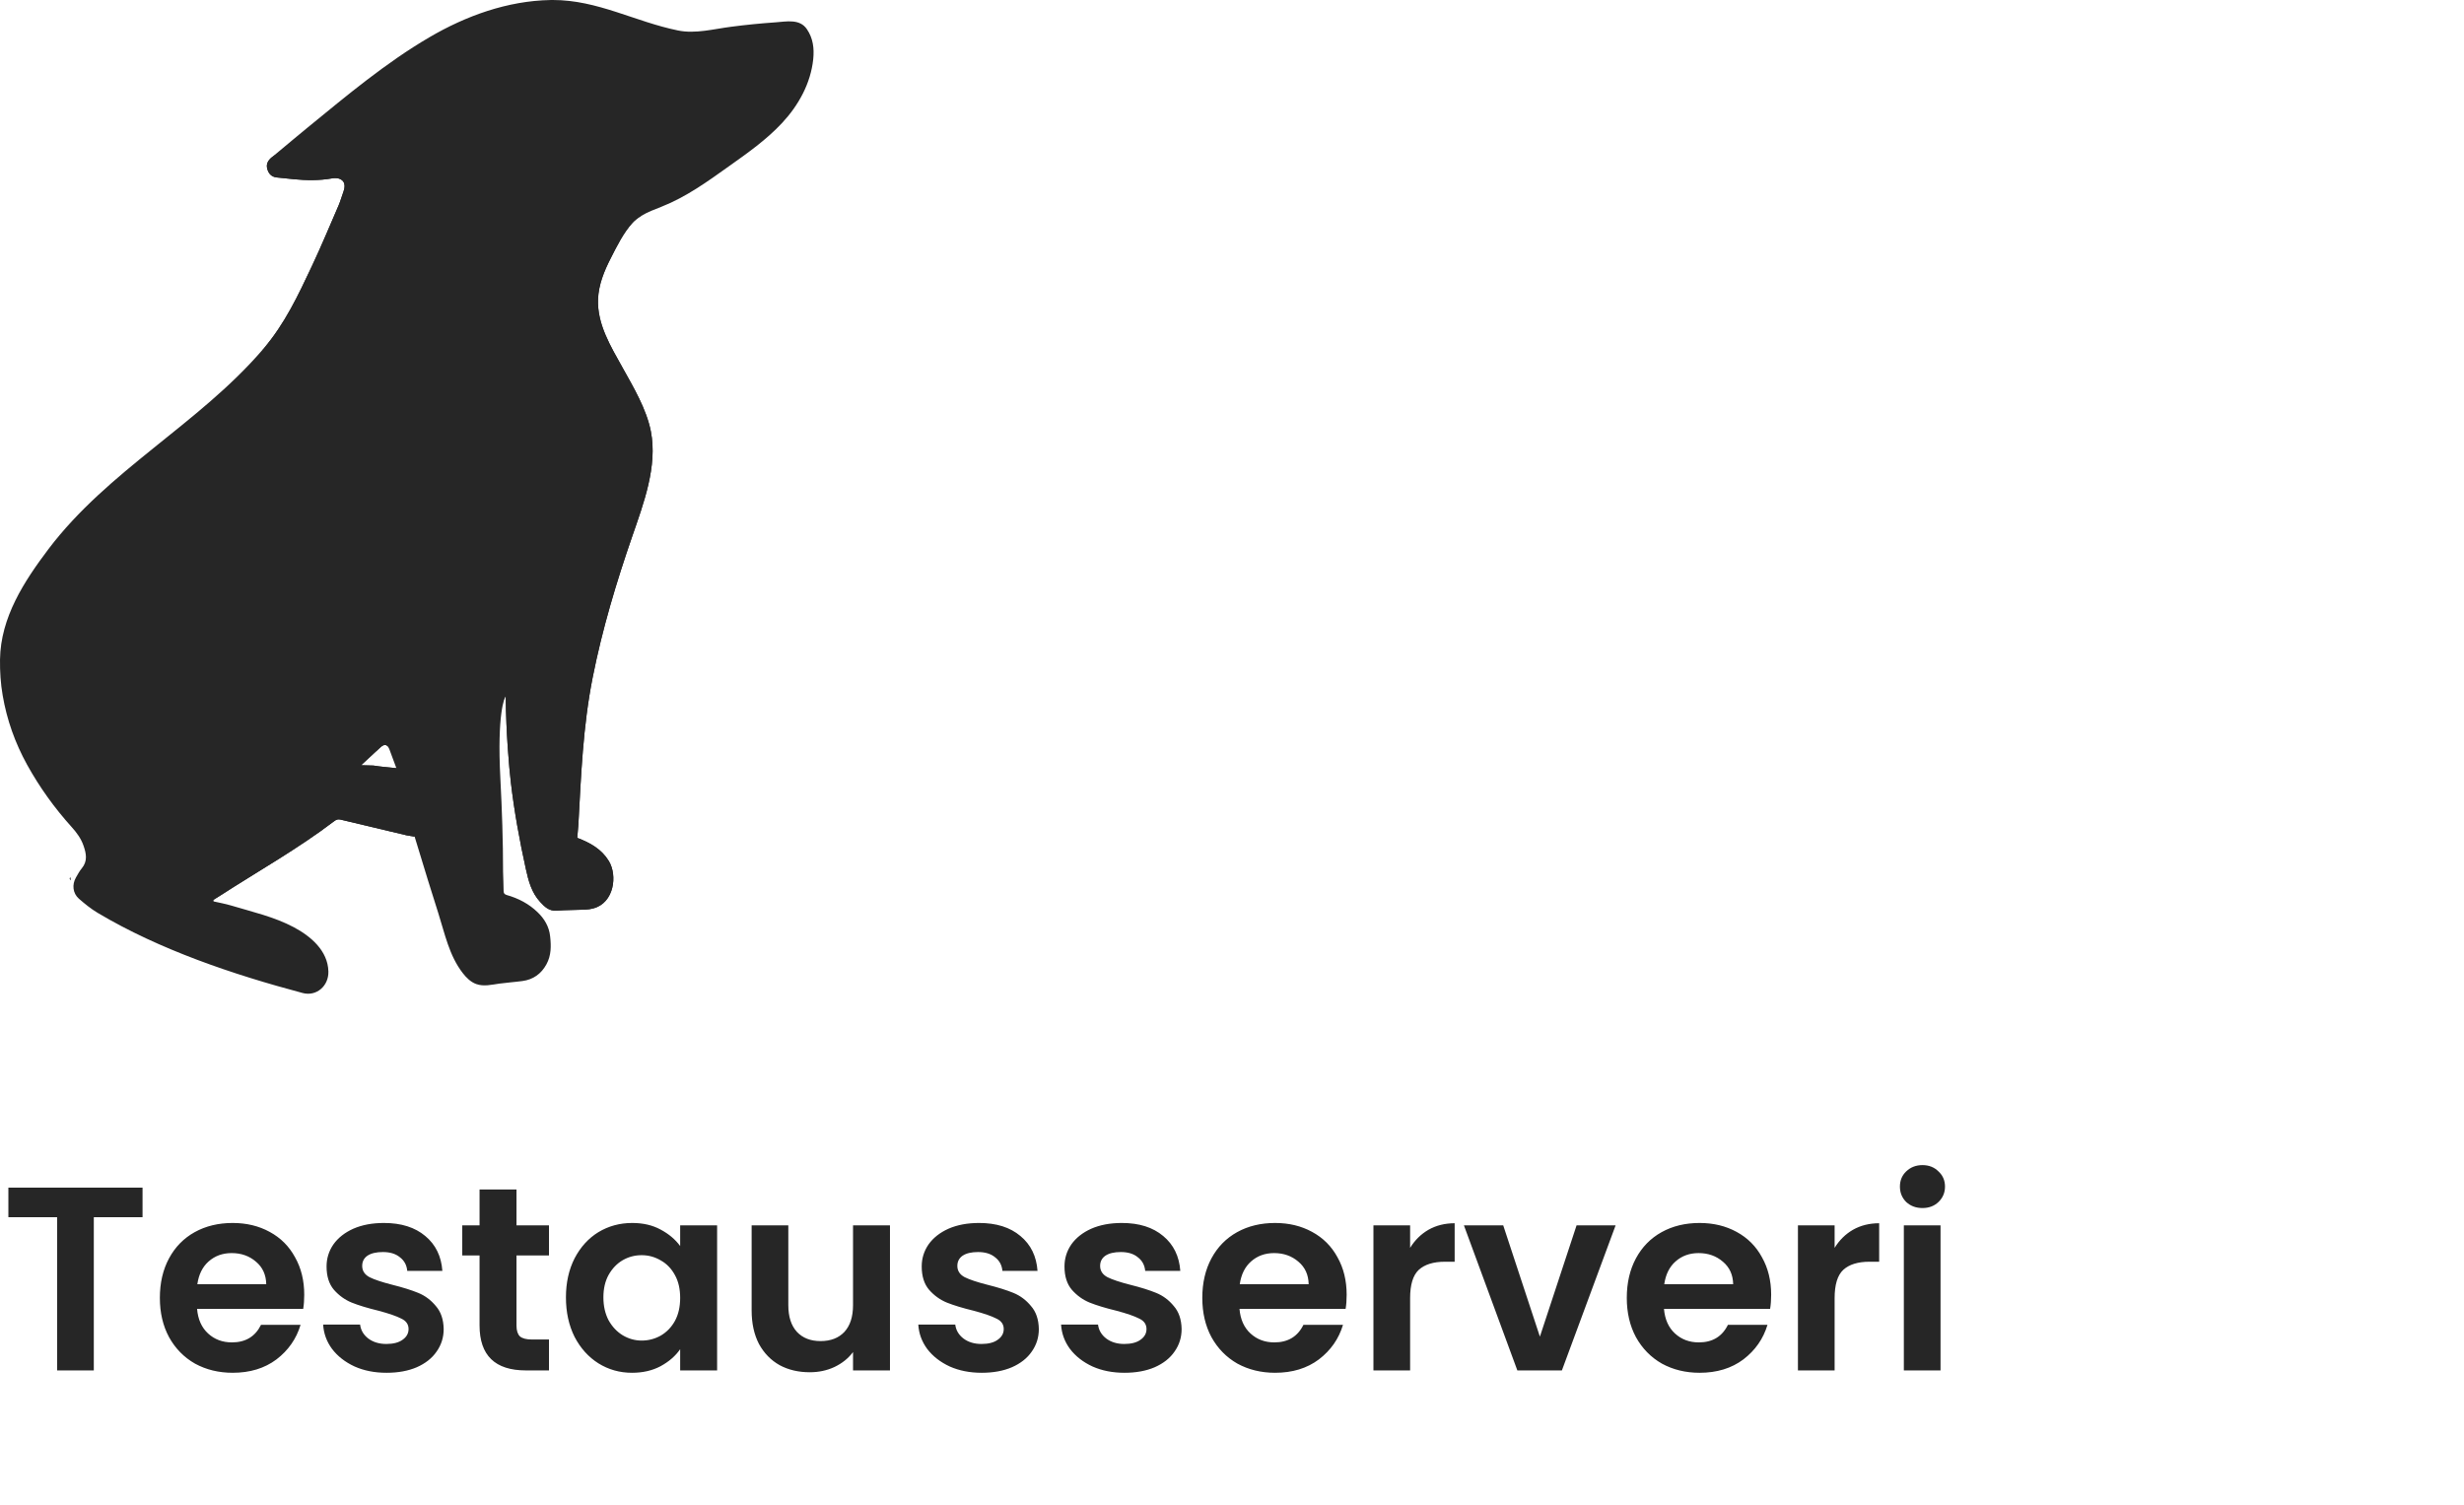 <svg width="167" height="102" viewBox="0 0 167 102" fill="none" xmlns="http://www.w3.org/2000/svg">
<g opacity="0.85">
<g style="mix-blend-mode:luminosity">
<g style="mix-blend-mode:luminosity">
<path d="M37.3 0.002C34.393 0.057 31.58 1.074 29.094 2.531C26.161 4.247 23.499 6.48 20.877 8.621C20.222 9.155 19.577 9.704 18.925 10.242C18.753 10.389 18.581 10.528 18.409 10.671C18.175 10.861 18.047 11.099 18.098 11.373C18.164 11.706 18.354 11.981 18.738 12.025C19.105 12.069 19.471 12.102 19.837 12.138C19.845 12.142 19.852 12.142 19.863 12.142C20.745 12.23 21.62 12.245 22.499 12.091C22.591 12.076 22.679 12.069 22.759 12.072C23.246 12.087 23.484 12.431 23.283 12.976C23.166 13.291 23.078 13.621 22.946 13.928C22.349 15.304 21.774 16.691 21.134 18.049C20.207 20.018 19.302 21.94 17.885 23.605C17.875 23.616 17.863 23.631 17.845 23.649C17.82 23.678 17.794 23.711 17.765 23.741C13.433 28.755 7.296 31.91 3.286 37.213C1.62 39.42 0.045 41.846 0.001 44.694C-0.01 45.507 0.042 46.33 0.181 47.128C0.463 48.786 1.023 50.356 1.839 51.835C2.685 53.365 3.696 54.766 4.864 56.062C5.201 56.435 5.497 56.838 5.662 57.321C5.845 57.848 5.952 58.364 5.541 58.855C5.384 59.041 5.271 59.264 5.146 59.477C4.871 59.956 4.93 60.542 5.344 60.908C5.743 61.256 6.16 61.596 6.614 61.867C10.822 64.374 15.794 66.047 20.511 67.302C21.441 67.551 22.283 66.834 22.257 65.841C22.221 64.436 21.067 63.459 19.914 62.844C18.581 62.137 17.102 61.805 15.666 61.373C15.275 61.256 14.872 61.186 14.473 61.094C14.473 61.087 14.469 61.083 14.469 61.076C14.462 61.051 14.458 61.021 14.451 60.996C14.601 60.901 14.755 60.809 14.905 60.714C17.479 59.048 20.203 57.522 22.642 55.663C22.803 55.542 22.909 55.509 23.096 55.553C24.586 55.912 26.077 56.267 27.571 56.618L27.596 56.622L28.102 56.706C28.402 57.691 28.703 58.675 29.005 59.66C29.232 60.404 29.47 61.148 29.705 61.887C30.151 63.289 30.44 64.759 31.362 65.95C31.606 66.264 31.901 66.559 32.275 66.694C32.787 66.879 33.332 66.736 33.85 66.665C34.371 66.593 34.896 66.561 35.418 66.489C36.136 66.391 36.681 66.006 37.033 65.362C37.366 64.758 37.359 64.114 37.285 63.455C37.216 62.804 36.901 62.273 36.439 61.83C35.85 61.259 35.136 60.886 34.349 60.663C34.191 60.615 34.136 60.549 34.133 60.392C34.129 59.956 34.107 59.521 34.096 59.085C34.096 56.984 34.023 54.869 33.913 52.772C33.682 48.343 34.199 47.249 34.275 47.208C34.301 49.708 34.502 51.992 34.623 53.017C34.854 54.997 35.22 56.999 35.645 58.917C35.821 59.715 36.033 60.512 36.615 61.135C36.908 61.453 37.209 61.757 37.714 61.721C38.362 61.673 39.01 61.68 39.658 61.651C39.852 61.644 40.054 61.614 40.24 61.559C41.621 61.175 41.863 59.338 41.262 58.353C40.775 57.555 40.01 57.124 39.124 56.787C39.149 56.498 39.179 56.216 39.197 55.93C39.383 52.556 39.508 49.232 40.171 45.906C40.815 42.656 41.782 39.438 42.855 36.338C43.62 34.124 44.576 31.595 44.111 29.227C43.814 27.723 42.935 26.248 42.196 24.922C41.401 23.488 40.464 21.98 40.533 20.274C40.57 19.301 40.947 18.371 41.394 17.5C41.8 16.702 42.261 15.765 42.873 15.099C43.042 14.916 43.239 14.766 43.456 14.634C43.888 14.371 44.386 14.188 44.84 14.008C46.495 13.357 47.956 12.303 49.402 11.271C50.669 10.371 51.955 9.466 53.013 8.328C54.126 7.131 54.946 5.653 55.118 4.006C55.191 3.27 55.107 2.6 54.693 1.985C54.21 1.261 53.32 1.458 52.57 1.513C51.563 1.583 50.559 1.682 49.56 1.813C48.395 1.96 47.132 2.308 45.957 2.066C43.036 1.47 40.51 0 37.476 0C37.417 0 37.359 0.001 37.3 0.002ZM25.308 51.886L24.473 51.864L25.374 51.029C25.506 50.905 25.637 50.784 25.773 50.664C25.996 50.455 26.168 50.437 26.3 50.612C26.3 50.616 26.304 50.62 26.304 50.623C26.34 50.671 26.37 50.733 26.399 50.806C26.491 51.055 26.586 51.3 26.681 51.568C26.692 51.601 26.706 51.633 26.718 51.666C26.813 51.919 26.864 52.062 26.864 52.062C26.3 52.003 25.798 51.967 25.308 51.886Z" fill="black"/>
</g>
<g style="mix-blend-mode:luminosity">
<path d="M4.72 59.572C4.784 59.635 4.812 59.67 4.812 59.67L4.76 59.439C4.737 59.485 4.726 59.531 4.72 59.572Z" fill="black"/>
</g>
<g style="mix-blend-mode:luminosity">
<path d="M36.564 28.308C39.83 34.098 34.275 47.208 34.275 47.208C34.301 49.708 34.502 51.992 34.623 53.017C34.854 54.997 35.22 56.999 35.645 58.917C35.821 59.715 36.033 60.512 36.615 61.135C36.908 61.453 37.209 61.757 37.714 61.72C38.362 61.673 39.01 61.68 39.658 61.651C39.852 61.643 40.054 61.614 40.24 61.559C41.621 61.175 41.863 59.338 41.262 58.353C40.775 57.555 40.01 57.123 39.124 56.786C39.149 56.498 39.179 56.216 39.197 55.93C39.383 52.556 39.508 49.232 40.171 45.905C40.815 42.656 41.782 39.438 42.855 36.338C43.62 34.124 44.576 31.595 44.111 29.227C43.814 27.723 42.935 26.248 42.196 24.922C41.401 23.488 40.464 21.98 40.533 20.274C40.57 19.301 40.947 18.371 41.394 17.5C41.8 16.702 42.261 15.765 42.873 15.099C43.042 14.916 43.239 14.766 43.456 14.634C43.376 14.603 43.282 14.588 43.176 14.588C40.886 14.589 32.785 21.611 36.564 28.308Z" fill="black"/>
</g>
<g style="mix-blend-mode:luminosity">
<path d="M14.97 45.624C15.549 48.504 19.368 52.102 17.852 55.703C16.626 58.631 14.209 61.08 14.209 61.091L14.187 61.102L14.469 61.076C14.461 61.051 14.458 61.021 14.451 60.996C14.601 60.901 14.755 60.809 14.905 60.714C17.479 59.048 20.203 57.522 22.642 55.663C22.803 55.542 22.909 55.509 23.096 55.553C24.586 55.912 26.077 56.267 27.571 56.618L27.596 56.622L28.102 56.706L26.864 52.062C26.3 52.003 25.798 51.967 25.308 51.886L24.473 51.864L25.374 51.029C25.505 50.905 25.637 50.784 25.773 50.664C25.996 50.455 26.168 50.437 26.3 50.612C25.224 47.981 22.766 42.611 20.331 41.748C19.721 41.53 19.13 41.43 18.576 41.43C16.191 41.431 14.504 43.286 14.97 45.624Z" fill="black"/>
</g>
<g style="mix-blend-mode:luminosity">
<path d="M18.409 10.671C18.177 10.864 18.046 11.099 18.098 11.373C18.163 11.706 18.354 11.981 18.738 12.025C19.105 12.069 19.471 12.102 19.837 12.138C19.844 12.142 19.852 12.142 19.863 12.142C20.745 12.23 21.62 12.245 22.499 12.091C22.59 12.076 22.679 12.069 22.759 12.072C23.246 12.087 23.484 12.431 23.283 12.976C23.166 13.291 23.077 13.621 22.946 13.928C22.349 15.304 21.774 16.691 21.133 18.049C20.207 20.018 19.302 21.94 17.885 23.605C17.874 23.616 17.863 23.631 17.852 23.642L17.845 23.649C17.819 23.678 17.794 23.711 17.764 23.741L17.768 23.751C20.965 20.432 29.416 11.593 27.515 9.587C27.091 9.139 26.243 8.964 25.225 8.964C22.721 8.964 19.189 10.023 18.409 10.671Z" fill="black"/>
</g>
</g>
<path d="M9.661 80.493V82.498H6.358V92.882H3.871V82.498H0.568V80.493H9.661ZM20.62 87.752C20.62 88.107 20.596 88.427 20.549 88.711H13.357C13.416 89.421 13.665 89.977 14.103 90.379C14.541 90.781 15.079 90.983 15.719 90.983C16.642 90.983 17.299 90.586 17.69 89.793H20.371C20.087 90.74 19.543 91.521 18.738 92.136C17.933 92.74 16.944 93.042 15.772 93.042C14.825 93.042 13.973 92.835 13.215 92.421C12.469 91.995 11.883 91.397 11.457 90.628C11.042 89.859 10.835 88.971 10.835 87.965C10.835 86.948 11.042 86.054 11.457 85.285C11.871 84.516 12.451 83.924 13.197 83.51C13.943 83.096 14.801 82.889 15.772 82.889C16.707 82.889 17.542 83.09 18.276 83.492C19.022 83.895 19.596 84.469 19.998 85.214C20.413 85.948 20.62 86.794 20.62 87.752ZM18.045 87.042C18.033 86.403 17.802 85.894 17.352 85.516C16.903 85.125 16.352 84.93 15.701 84.93C15.085 84.93 14.565 85.119 14.138 85.498C13.724 85.865 13.469 86.38 13.375 87.042H18.045ZM26.199 93.042C25.394 93.042 24.672 92.9 24.033 92.616C23.394 92.32 22.885 91.924 22.506 91.427C22.139 90.93 21.937 90.379 21.902 89.776H24.406C24.453 90.154 24.637 90.468 24.956 90.716C25.288 90.965 25.696 91.089 26.182 91.089C26.655 91.089 27.022 90.995 27.283 90.805C27.555 90.616 27.691 90.373 27.691 90.078C27.691 89.758 27.525 89.521 27.194 89.368C26.874 89.202 26.359 89.024 25.649 88.835C24.915 88.657 24.311 88.474 23.838 88.285C23.376 88.096 22.973 87.805 22.63 87.415C22.299 87.025 22.133 86.498 22.133 85.835C22.133 85.291 22.287 84.794 22.595 84.344C22.914 83.895 23.364 83.54 23.944 83.279C24.536 83.019 25.229 82.889 26.022 82.889C27.194 82.889 28.129 83.185 28.828 83.776C29.526 84.356 29.911 85.143 29.982 86.137H27.602C27.567 85.747 27.401 85.439 27.105 85.214C26.821 84.977 26.436 84.859 25.951 84.859C25.501 84.859 25.152 84.942 24.903 85.108C24.666 85.273 24.548 85.504 24.548 85.8C24.548 86.131 24.714 86.386 25.045 86.563C25.377 86.729 25.892 86.9 26.59 87.078C27.3 87.255 27.886 87.439 28.348 87.628C28.81 87.817 29.206 88.113 29.538 88.516C29.881 88.906 30.059 89.427 30.071 90.078C30.071 90.645 29.911 91.154 29.591 91.604C29.283 92.054 28.834 92.409 28.242 92.669C27.662 92.917 26.981 93.042 26.199 93.042ZM35.006 85.09V89.847C35.006 90.178 35.083 90.421 35.237 90.575C35.403 90.716 35.675 90.787 36.054 90.787H37.208V92.882H35.645C33.55 92.882 32.502 91.864 32.502 89.829V85.09H31.33V83.049H32.502V80.617H35.006V83.049H37.208V85.09H35.006ZM38.357 87.93C38.357 86.936 38.552 86.054 38.943 85.285C39.345 84.516 39.884 83.924 40.559 83.51C41.246 83.096 42.009 82.889 42.85 82.889C43.584 82.889 44.223 83.037 44.768 83.333C45.324 83.628 45.768 84.001 46.099 84.451V83.049H48.603V92.882H46.099V91.444C45.78 91.906 45.336 92.29 44.768 92.598C44.211 92.894 43.566 93.042 42.832 93.042C42.003 93.042 41.246 92.829 40.559 92.403C39.884 91.977 39.345 91.379 38.943 90.61C38.552 89.829 38.357 88.936 38.357 87.93ZM46.099 87.965C46.099 87.362 45.981 86.847 45.744 86.421C45.508 85.983 45.188 85.652 44.785 85.427C44.383 85.19 43.951 85.072 43.489 85.072C43.027 85.072 42.601 85.184 42.211 85.409C41.82 85.634 41.5 85.966 41.252 86.403C41.015 86.829 40.896 87.338 40.896 87.93C40.896 88.522 41.015 89.042 41.252 89.492C41.5 89.93 41.82 90.267 42.211 90.504C42.613 90.74 43.039 90.859 43.489 90.859C43.951 90.859 44.383 90.746 44.785 90.521C45.188 90.284 45.508 89.953 45.744 89.527C45.981 89.09 46.099 88.569 46.099 87.965ZM60.319 83.049V92.882H57.815V91.639C57.495 92.066 57.075 92.403 56.554 92.651C56.045 92.888 55.489 93.006 54.885 93.006C54.116 93.006 53.435 92.847 52.843 92.527C52.251 92.196 51.783 91.716 51.44 91.089C51.108 90.45 50.943 89.693 50.943 88.817V83.049H53.429V88.462C53.429 89.243 53.624 89.847 54.015 90.273C54.406 90.687 54.938 90.894 55.613 90.894C56.3 90.894 56.839 90.687 57.229 90.273C57.62 89.847 57.815 89.243 57.815 88.462V83.049H60.319ZM66.537 93.042C65.732 93.042 65.01 92.9 64.37 92.616C63.731 92.32 63.222 91.924 62.843 91.427C62.476 90.93 62.275 90.379 62.239 89.776H64.743C64.791 90.154 64.974 90.468 65.294 90.716C65.625 90.965 66.034 91.089 66.519 91.089C66.993 91.089 67.36 90.995 67.62 90.805C67.892 90.616 68.029 90.373 68.029 90.078C68.029 89.758 67.863 89.521 67.531 89.368C67.212 89.202 66.697 89.024 65.986 88.835C65.252 88.657 64.649 88.474 64.175 88.285C63.713 88.096 63.311 87.805 62.968 87.415C62.636 87.025 62.47 86.498 62.47 85.835C62.47 85.291 62.624 84.794 62.932 84.344C63.252 83.895 63.701 83.54 64.282 83.279C64.874 83.019 65.566 82.889 66.359 82.889C67.531 82.889 68.467 83.185 69.165 83.776C69.864 84.356 70.248 85.143 70.319 86.137H67.94C67.904 85.747 67.739 85.439 67.443 85.214C67.158 84.977 66.774 84.859 66.288 84.859C65.838 84.859 65.489 84.942 65.24 85.108C65.004 85.273 64.885 85.504 64.885 85.8C64.885 86.131 65.051 86.386 65.383 86.563C65.714 86.729 66.229 86.9 66.928 87.078C67.638 87.255 68.224 87.439 68.686 87.628C69.147 87.817 69.544 88.113 69.875 88.516C70.219 88.906 70.396 89.427 70.408 90.078C70.408 90.645 70.248 91.154 69.929 91.604C69.621 92.054 69.171 92.409 68.579 92.669C67.999 92.917 67.318 93.042 66.537 93.042ZM76.214 93.042C75.409 93.042 74.686 92.9 74.047 92.616C73.408 92.32 72.899 91.924 72.52 91.427C72.153 90.93 71.952 90.379 71.916 89.776H74.42C74.468 90.154 74.651 90.468 74.971 90.716C75.302 90.965 75.711 91.089 76.196 91.089C76.669 91.089 77.037 90.995 77.297 90.805C77.569 90.616 77.705 90.373 77.705 90.078C77.705 89.758 77.54 89.521 77.208 89.368C76.888 89.202 76.374 89.024 75.663 88.835C74.929 88.657 74.325 88.474 73.852 88.285C73.39 88.096 72.988 87.805 72.644 87.415C72.313 87.025 72.147 86.498 72.147 85.835C72.147 85.291 72.301 84.794 72.609 84.344C72.928 83.895 73.378 83.54 73.958 83.279C74.55 83.019 75.243 82.889 76.036 82.889C77.208 82.889 78.143 83.185 78.842 83.776C79.54 84.356 79.925 85.143 79.996 86.137H77.617C77.581 85.747 77.415 85.439 77.119 85.214C76.835 84.977 76.451 84.859 75.965 84.859C75.515 84.859 75.166 84.942 74.917 85.108C74.681 85.273 74.562 85.504 74.562 85.8C74.562 86.131 74.728 86.386 75.059 86.563C75.391 86.729 75.906 86.9 76.604 87.078C77.315 87.255 77.901 87.439 78.362 87.628C78.824 87.817 79.221 88.113 79.552 88.516C79.895 88.906 80.073 89.427 80.085 90.078C80.085 90.645 79.925 91.154 79.606 91.604C79.298 92.054 78.848 92.409 78.256 92.669C77.676 92.917 76.995 93.042 76.214 93.042ZM91.271 87.752C91.271 88.107 91.248 88.427 91.2 88.711H84.008C84.067 89.421 84.316 89.977 84.754 90.379C85.192 90.781 85.731 90.983 86.37 90.983C87.293 90.983 87.951 90.586 88.341 89.793H91.023C90.739 90.74 90.194 91.521 89.389 92.136C88.584 92.74 87.595 93.042 86.423 93.042C85.476 93.042 84.624 92.835 83.866 92.421C83.12 91.995 82.534 91.397 82.108 90.628C81.694 89.859 81.487 88.971 81.487 87.965C81.487 86.948 81.694 86.054 82.108 85.285C82.522 84.516 83.103 83.924 83.848 83.51C84.594 83.096 85.453 82.889 86.423 82.889C87.359 82.889 88.193 83.09 88.927 83.492C89.673 83.895 90.247 84.469 90.65 85.214C91.064 85.948 91.271 86.794 91.271 87.752ZM88.696 87.042C88.684 86.403 88.454 85.894 88.004 85.516C87.554 85.125 87.003 84.93 86.352 84.93C85.737 84.93 85.216 85.119 84.79 85.498C84.375 85.865 84.121 86.38 84.026 87.042H88.696ZM95.572 84.575C95.892 84.054 96.306 83.646 96.815 83.35C97.336 83.055 97.928 82.907 98.591 82.907V85.516H97.934C97.153 85.516 96.561 85.699 96.158 86.066C95.767 86.433 95.572 87.072 95.572 87.983V92.882H93.086V83.049H95.572V84.575ZM104.368 90.592L106.854 83.049H109.5L105.859 92.882H102.84L99.218 83.049H101.882L104.368 90.592ZM120.042 87.752C120.042 88.107 120.018 88.427 119.971 88.711H112.778C112.838 89.421 113.086 89.977 113.524 90.379C113.962 90.781 114.501 90.983 115.14 90.983C116.064 90.983 116.721 90.586 117.111 89.793H119.793C119.509 90.74 118.964 91.521 118.159 92.136C117.354 92.74 116.366 93.042 115.194 93.042C114.246 93.042 113.394 92.835 112.636 92.421C111.891 91.995 111.305 91.397 110.878 90.628C110.464 89.859 110.257 88.971 110.257 87.965C110.257 86.948 110.464 86.054 110.878 85.285C111.293 84.516 111.873 83.924 112.619 83.51C113.365 83.096 114.223 82.889 115.194 82.889C116.129 82.889 116.963 83.09 117.698 83.492C118.443 83.895 119.018 84.469 119.42 85.214C119.834 85.948 120.042 86.794 120.042 87.752ZM117.467 87.042C117.455 86.403 117.224 85.894 116.774 85.516C116.324 85.125 115.774 84.93 115.123 84.93C114.507 84.93 113.986 85.119 113.56 85.498C113.145 85.865 112.891 86.38 112.796 87.042H117.467ZM124.343 84.575C124.663 84.054 125.076 83.646 125.586 83.35C126.106 83.055 126.699 82.907 127.362 82.907V85.516H126.705C125.923 85.516 125.33 85.699 124.929 86.066C124.537 86.433 124.343 87.072 124.343 87.983V92.882H121.857V83.049H124.343V84.575ZM130.297 81.877C129.859 81.877 129.491 81.741 129.196 81.469C128.911 81.185 128.769 80.836 128.769 80.422C128.769 80.007 128.911 79.664 129.196 79.392C129.491 79.108 129.859 78.966 130.297 78.966C130.734 78.966 131.096 79.108 131.38 79.392C131.676 79.664 131.824 80.007 131.824 80.422C131.824 80.836 131.676 81.185 131.38 81.469C131.096 81.741 130.734 81.877 130.297 81.877ZM131.521 83.049V92.882H129.035V83.049H131.521Z" fill="black"/>
</g>
</svg>
